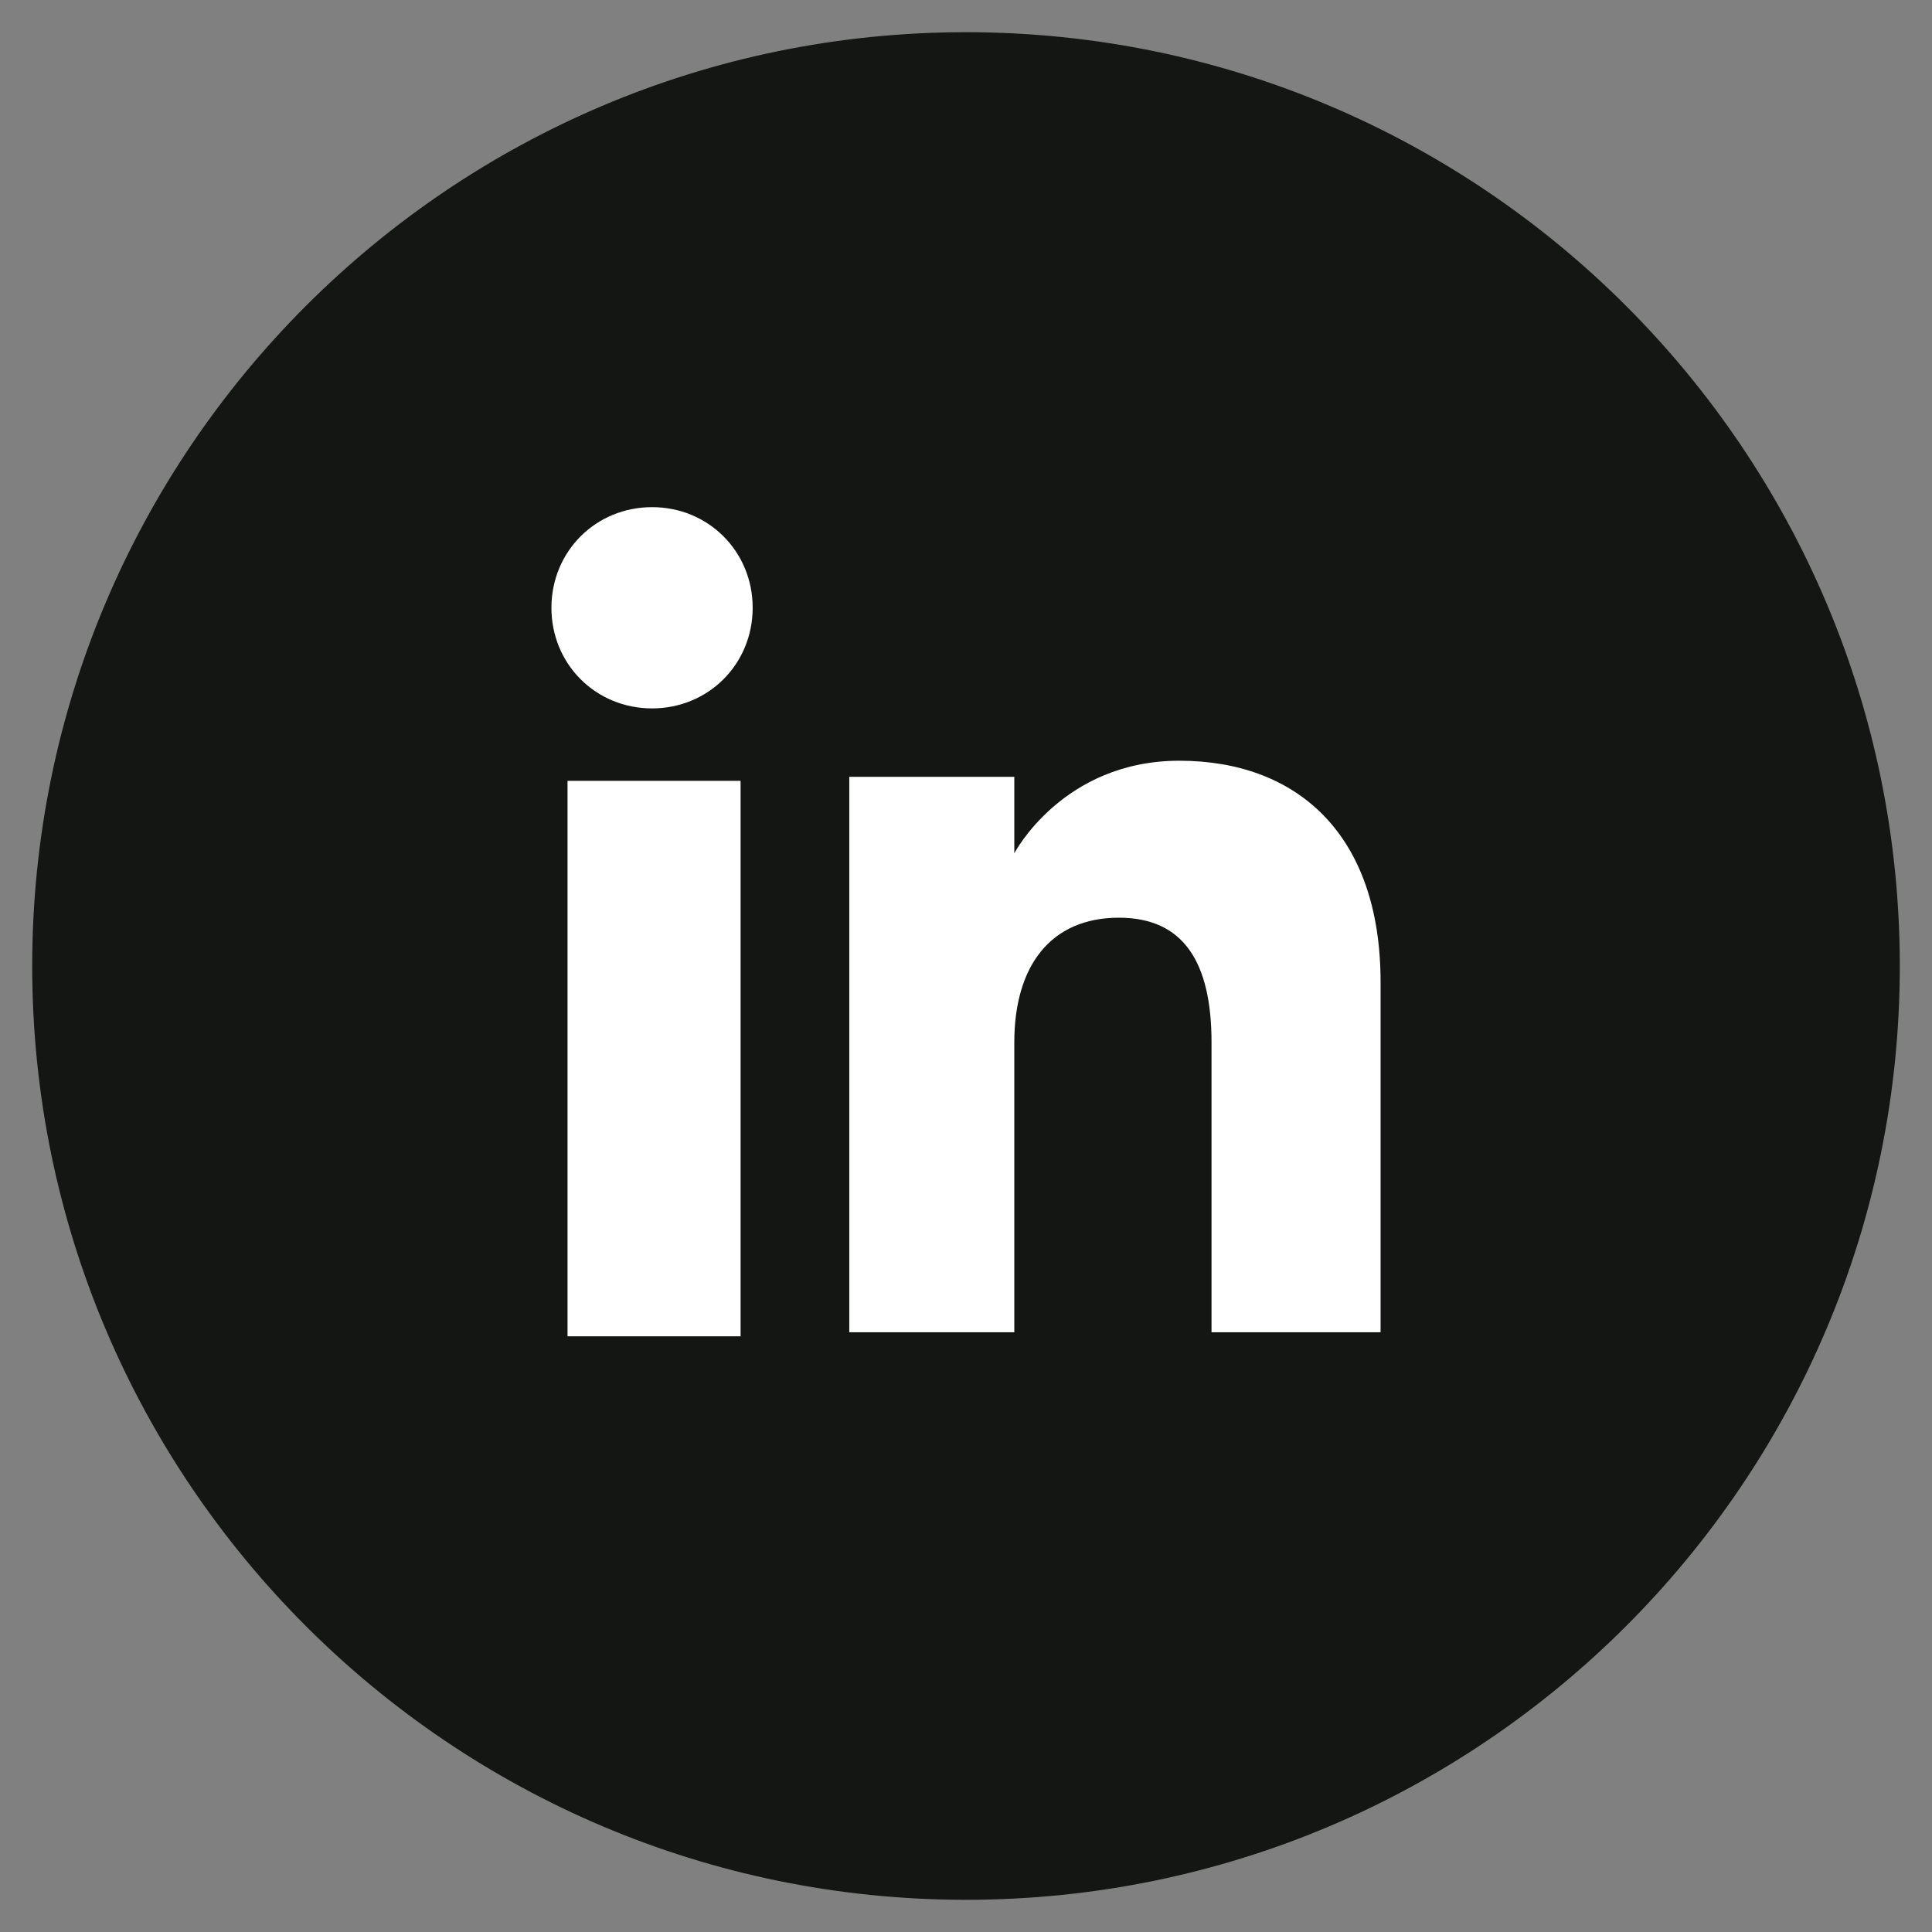 <?xml version="1.0" encoding="utf-8"?>
<!-- Generator: Adobe Illustrator 27.7.0, SVG Export Plug-In . SVG Version: 6.00 Build 0)  -->
<svg version="1.1" id="Calque_1" xmlns="http://www.w3.org/2000/svg" xmlns:xlink="http://www.w3.org/1999/xlink" x="0px" y="0px"
	 viewBox="0 0 48 48" style="enable-background:new 0 0 48 48;" xml:space="preserve">
<rect x="0" y="0" width="48" height="48" fill="#808080" stroke="none"/>
<style type="text/css">
	.st0{fill:#141614;}
	.st1{fill:#FFFFFF;}
</style>
<g>
	<g>
		<path id="XMLID_682_" class="st0" d="M24,47.2L24,47.2C11.2,47.2,0.8,36.8,0.8,24l0,0C0.8,11.2,11.2,0.8,24,0.8l0,0
			c12.8,0,23.2,10.4,23.2,23.2l0,0C47.2,36.8,36.8,47.2,24,47.2z"/>
	</g>
	<g id="XMLID_665_">
		<g id="XMLID_667_">
			<rect id="XMLID_669_" x="14.1" y="19.4" class="st1" width="4.3" height="13.8"/>
			<path id="XMLID_668_" class="st1" d="M16.2,17.6c1.4,0,2.5-1.1,2.5-2.5s-1.1-2.5-2.5-2.5s-2.5,1.1-2.5,2.5S14.8,17.6,16.2,17.6z"
				/>
		</g>
		<path id="XMLID_666_" class="st1" d="M25.2,25.9c0-1.9,0.9-3.1,2.6-3.1c1.6,0,2.3,1.1,2.3,3.1s0,7.2,0,7.2h4.2c0,0,0-5,0-8.7
			s-2.1-5.5-5-5.5s-4.1,2.3-4.1,2.3v-1.9h-4.1v13.8h4.1C25.2,33.2,25.2,28.1,25.2,25.9z"/>
	</g>
</g>
</svg>
